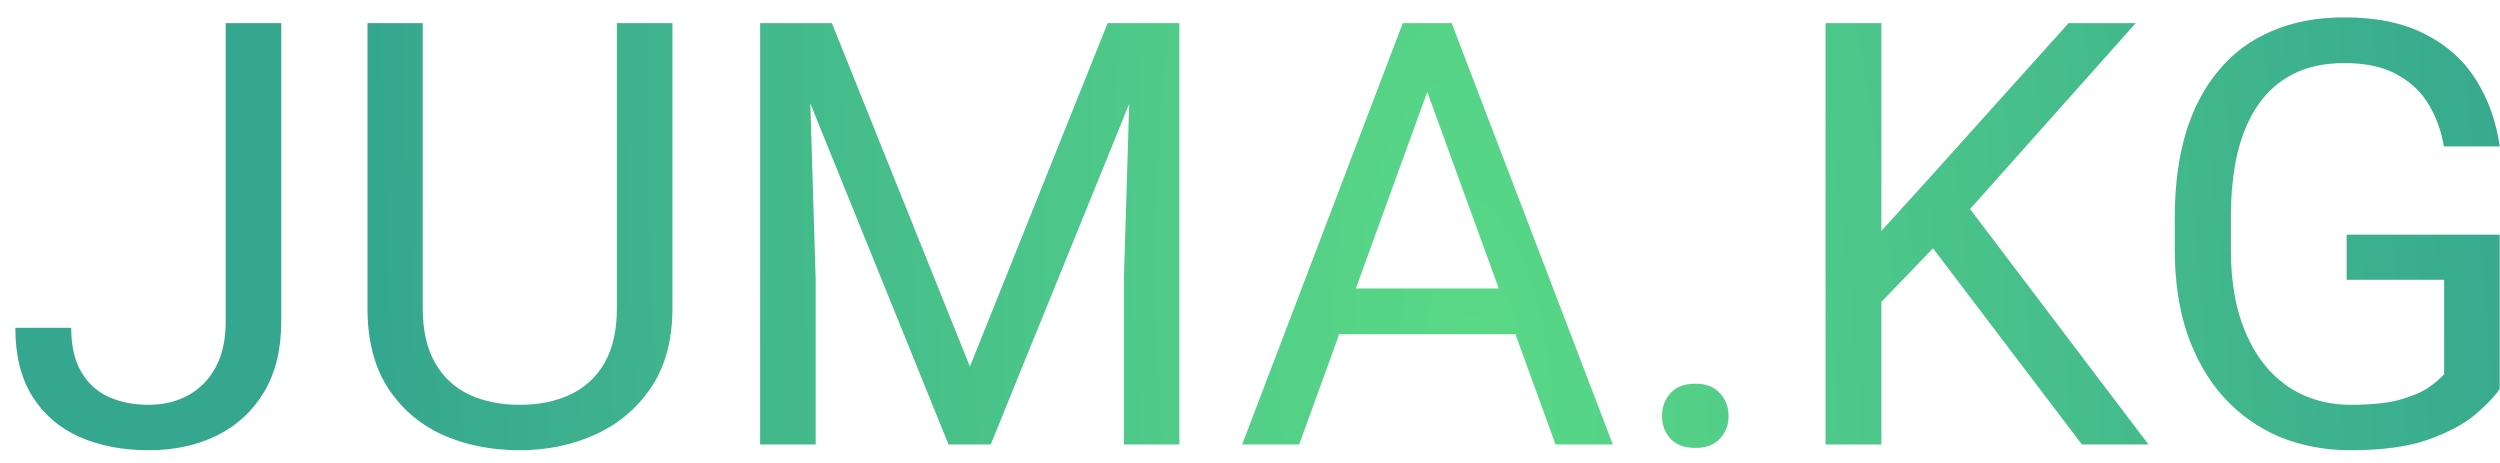 <svg width="135" height="25" viewBox="0 0 135 25" fill="none" xmlns="http://www.w3.org/2000/svg">
<path d="M12.188 17.359V1.25H15.188V17.359C15.188 18.859 14.88 20.125 14.266 21.156C13.651 22.188 12.802 22.974 11.719 23.516C10.646 24.047 9.411 24.312 8.016 24.312C6.62 24.312 5.38 24.073 4.297 23.594C3.214 23.115 2.365 22.385 1.75 21.406C1.135 20.427 0.828 19.193 0.828 17.703H3.844C3.844 18.662 4.021 19.448 4.375 20.062C4.729 20.677 5.219 21.13 5.844 21.422C6.479 21.713 7.203 21.859 8.016 21.859C8.807 21.859 9.516 21.693 10.141 21.359C10.776 21.016 11.276 20.51 11.641 19.844C12.005 19.167 12.188 18.338 12.188 17.359ZM33.312 1.25H36.312V16.641C36.312 18.349 35.932 19.771 35.172 20.906C34.411 22.042 33.401 22.896 32.141 23.469C30.891 24.031 29.531 24.312 28.062 24.312C26.521 24.312 25.125 24.031 23.875 23.469C22.635 22.896 21.651 22.042 20.922 20.906C20.203 19.771 19.844 18.349 19.844 16.641V1.25H22.828V16.641C22.828 17.828 23.047 18.807 23.484 19.578C23.922 20.349 24.531 20.922 25.312 21.297C26.104 21.672 27.021 21.859 28.062 21.859C29.115 21.859 30.031 21.672 30.812 21.297C31.604 20.922 32.219 20.349 32.656 19.578C33.094 18.807 33.312 17.828 33.312 16.641V1.25ZM42 1.25H44.922L52.375 19.797L59.812 1.25H62.75L53.5 24H51.219L42 1.25ZM41.047 1.25H43.625L44.047 15.125V24H41.047V1.25ZM61.109 1.25H63.688V24H60.688V15.125L61.109 1.25ZM77.688 3.266L70.156 24H67.078L75.75 1.25H77.734L77.688 3.266ZM84 24L76.453 3.266L76.406 1.25H78.391L87.094 24H84ZM83.609 15.578V18.047H70.828V15.578H83.609ZM89.75 22.469C89.75 21.979 89.901 21.568 90.203 21.234C90.516 20.891 90.963 20.719 91.547 20.719C92.13 20.719 92.573 20.891 92.875 21.234C93.188 21.568 93.344 21.979 93.344 22.469C93.344 22.948 93.188 23.354 92.875 23.688C92.573 24.021 92.13 24.188 91.547 24.188C90.963 24.188 90.516 24.021 90.203 23.688C89.901 23.354 89.75 22.948 89.75 22.469ZM101.594 1.25V24H98.578V1.25H101.594ZM115.328 1.25L105.875 11.859L100.562 17.375L100.062 14.156L104.062 9.75L111.703 1.25H115.328ZM112.422 24L104 12.906L105.797 10.516L116.016 24H112.422ZM134.984 12.672V21C134.703 21.417 134.255 21.885 133.641 22.406C133.026 22.917 132.177 23.365 131.094 23.75C130.021 24.125 128.635 24.312 126.938 24.312C125.552 24.312 124.276 24.073 123.109 23.594C121.953 23.104 120.948 22.396 120.094 21.469C119.25 20.531 118.594 19.396 118.125 18.062C117.667 16.719 117.438 15.198 117.438 13.5V11.734C117.438 10.037 117.635 8.521 118.031 7.188C118.438 5.854 119.031 4.724 119.812 3.797C120.594 2.859 121.552 2.151 122.688 1.672C123.823 1.182 125.125 0.938 126.594 0.938C128.333 0.938 129.786 1.24 130.953 1.844C132.13 2.438 133.047 3.26 133.703 4.312C134.37 5.365 134.797 6.562 134.984 7.906H131.969C131.833 7.083 131.562 6.333 131.156 5.656C130.76 4.979 130.193 4.438 129.453 4.031C128.714 3.615 127.76 3.406 126.594 3.406C125.542 3.406 124.63 3.599 123.859 3.984C123.089 4.37 122.453 4.922 121.953 5.641C121.453 6.359 121.078 7.229 120.828 8.25C120.589 9.271 120.469 10.422 120.469 11.703V13.5C120.469 14.812 120.62 15.984 120.922 17.016C121.234 18.047 121.677 18.927 122.25 19.656C122.823 20.375 123.505 20.922 124.297 21.297C125.099 21.672 125.984 21.859 126.953 21.859C128.026 21.859 128.896 21.771 129.562 21.594C130.229 21.406 130.75 21.188 131.125 20.938C131.5 20.677 131.786 20.432 131.984 20.203V15.109H126.719V12.672H134.984Z" fill="url(#paint0_diamond_98_1476)"/>
<defs>
<radialGradient id="paint0_diamond_98_1476" cx="0" cy="0" r="1" gradientUnits="userSpaceOnUse" gradientTransform="translate(79.64 21.75) rotate(-3.677) scale(58.48 162.166)">
<stop stop-color="#5AD986"/>
<stop offset="1" stop-color="#36A78F"/>
</radialGradient>
</defs>
</svg>
